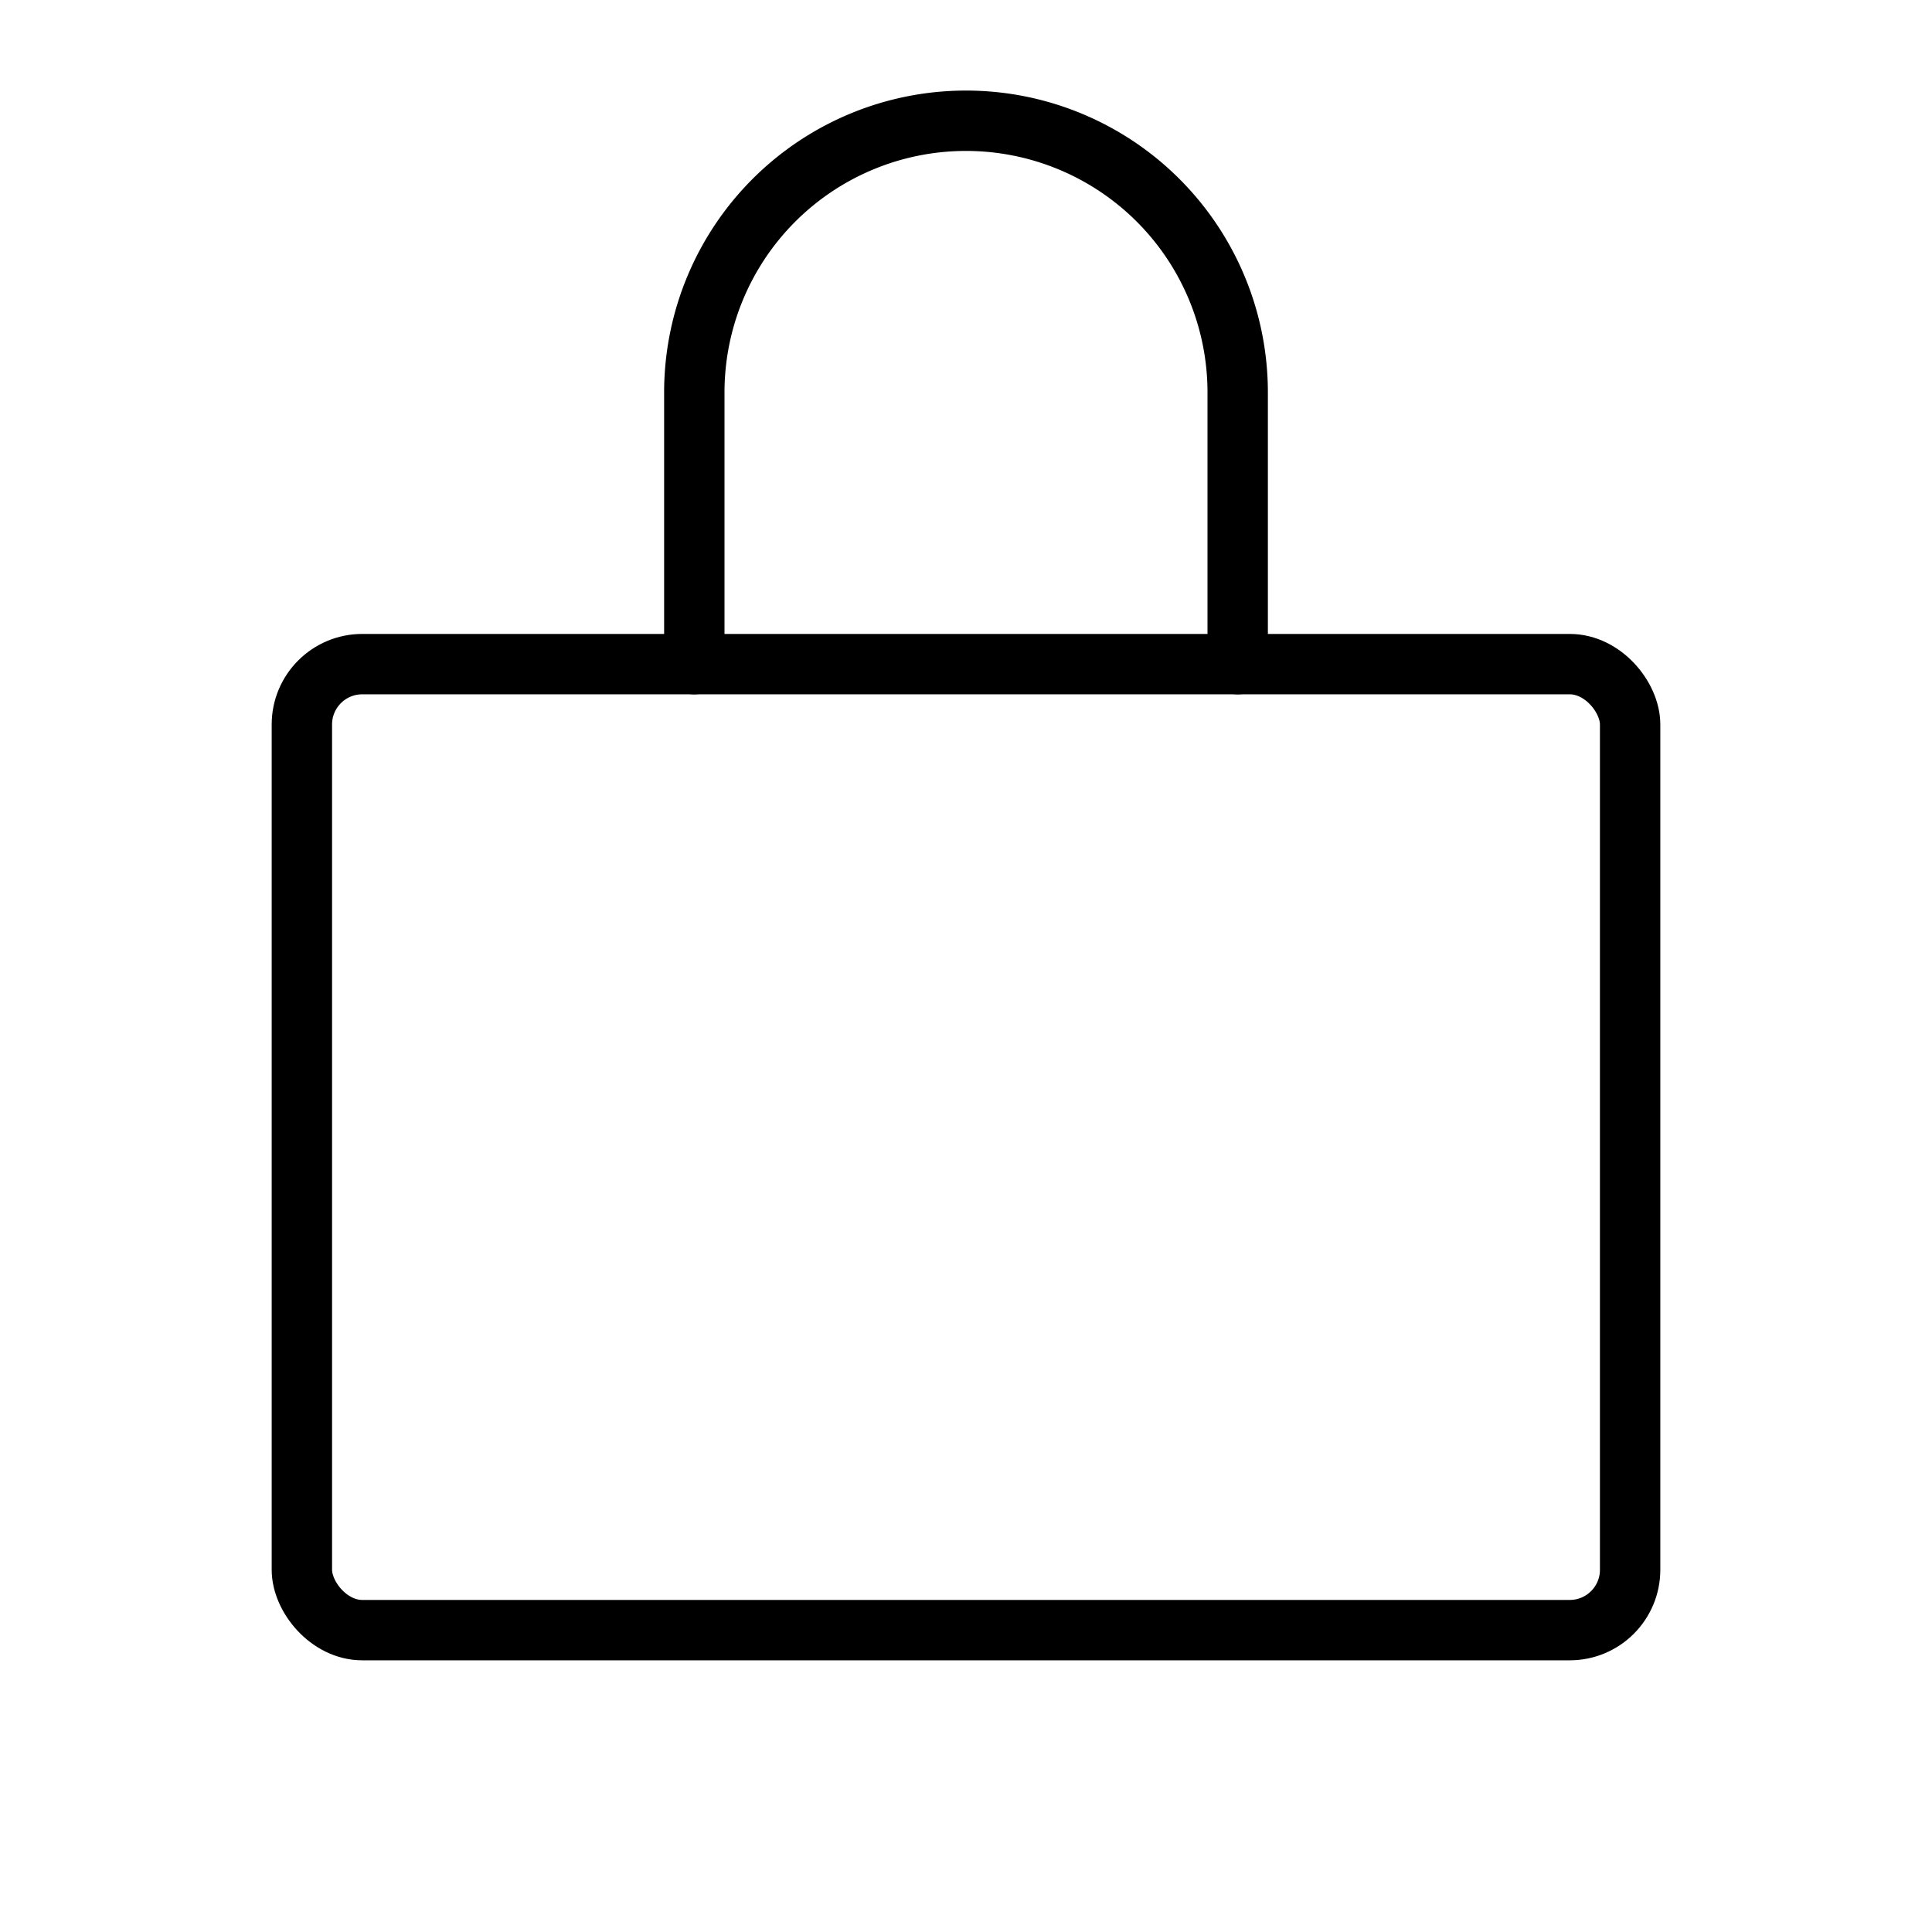 <svg xmlns="http://www.w3.org/2000/svg" viewBox="0 0 256 256" width="20" height="20"><path fill="none" d="M0 0h256v256H0z"/><rect x="40" y="88" width="176" height="128" rx="8" fill="none" stroke="#000" stroke-linecap="round" stroke-linejoin="round" stroke-width="8"/><path d="M92 88V52a36 36 0 0172 0v36" fill="none" stroke="#000" stroke-linecap="round" stroke-linejoin="round" stroke-width="8"/></svg>